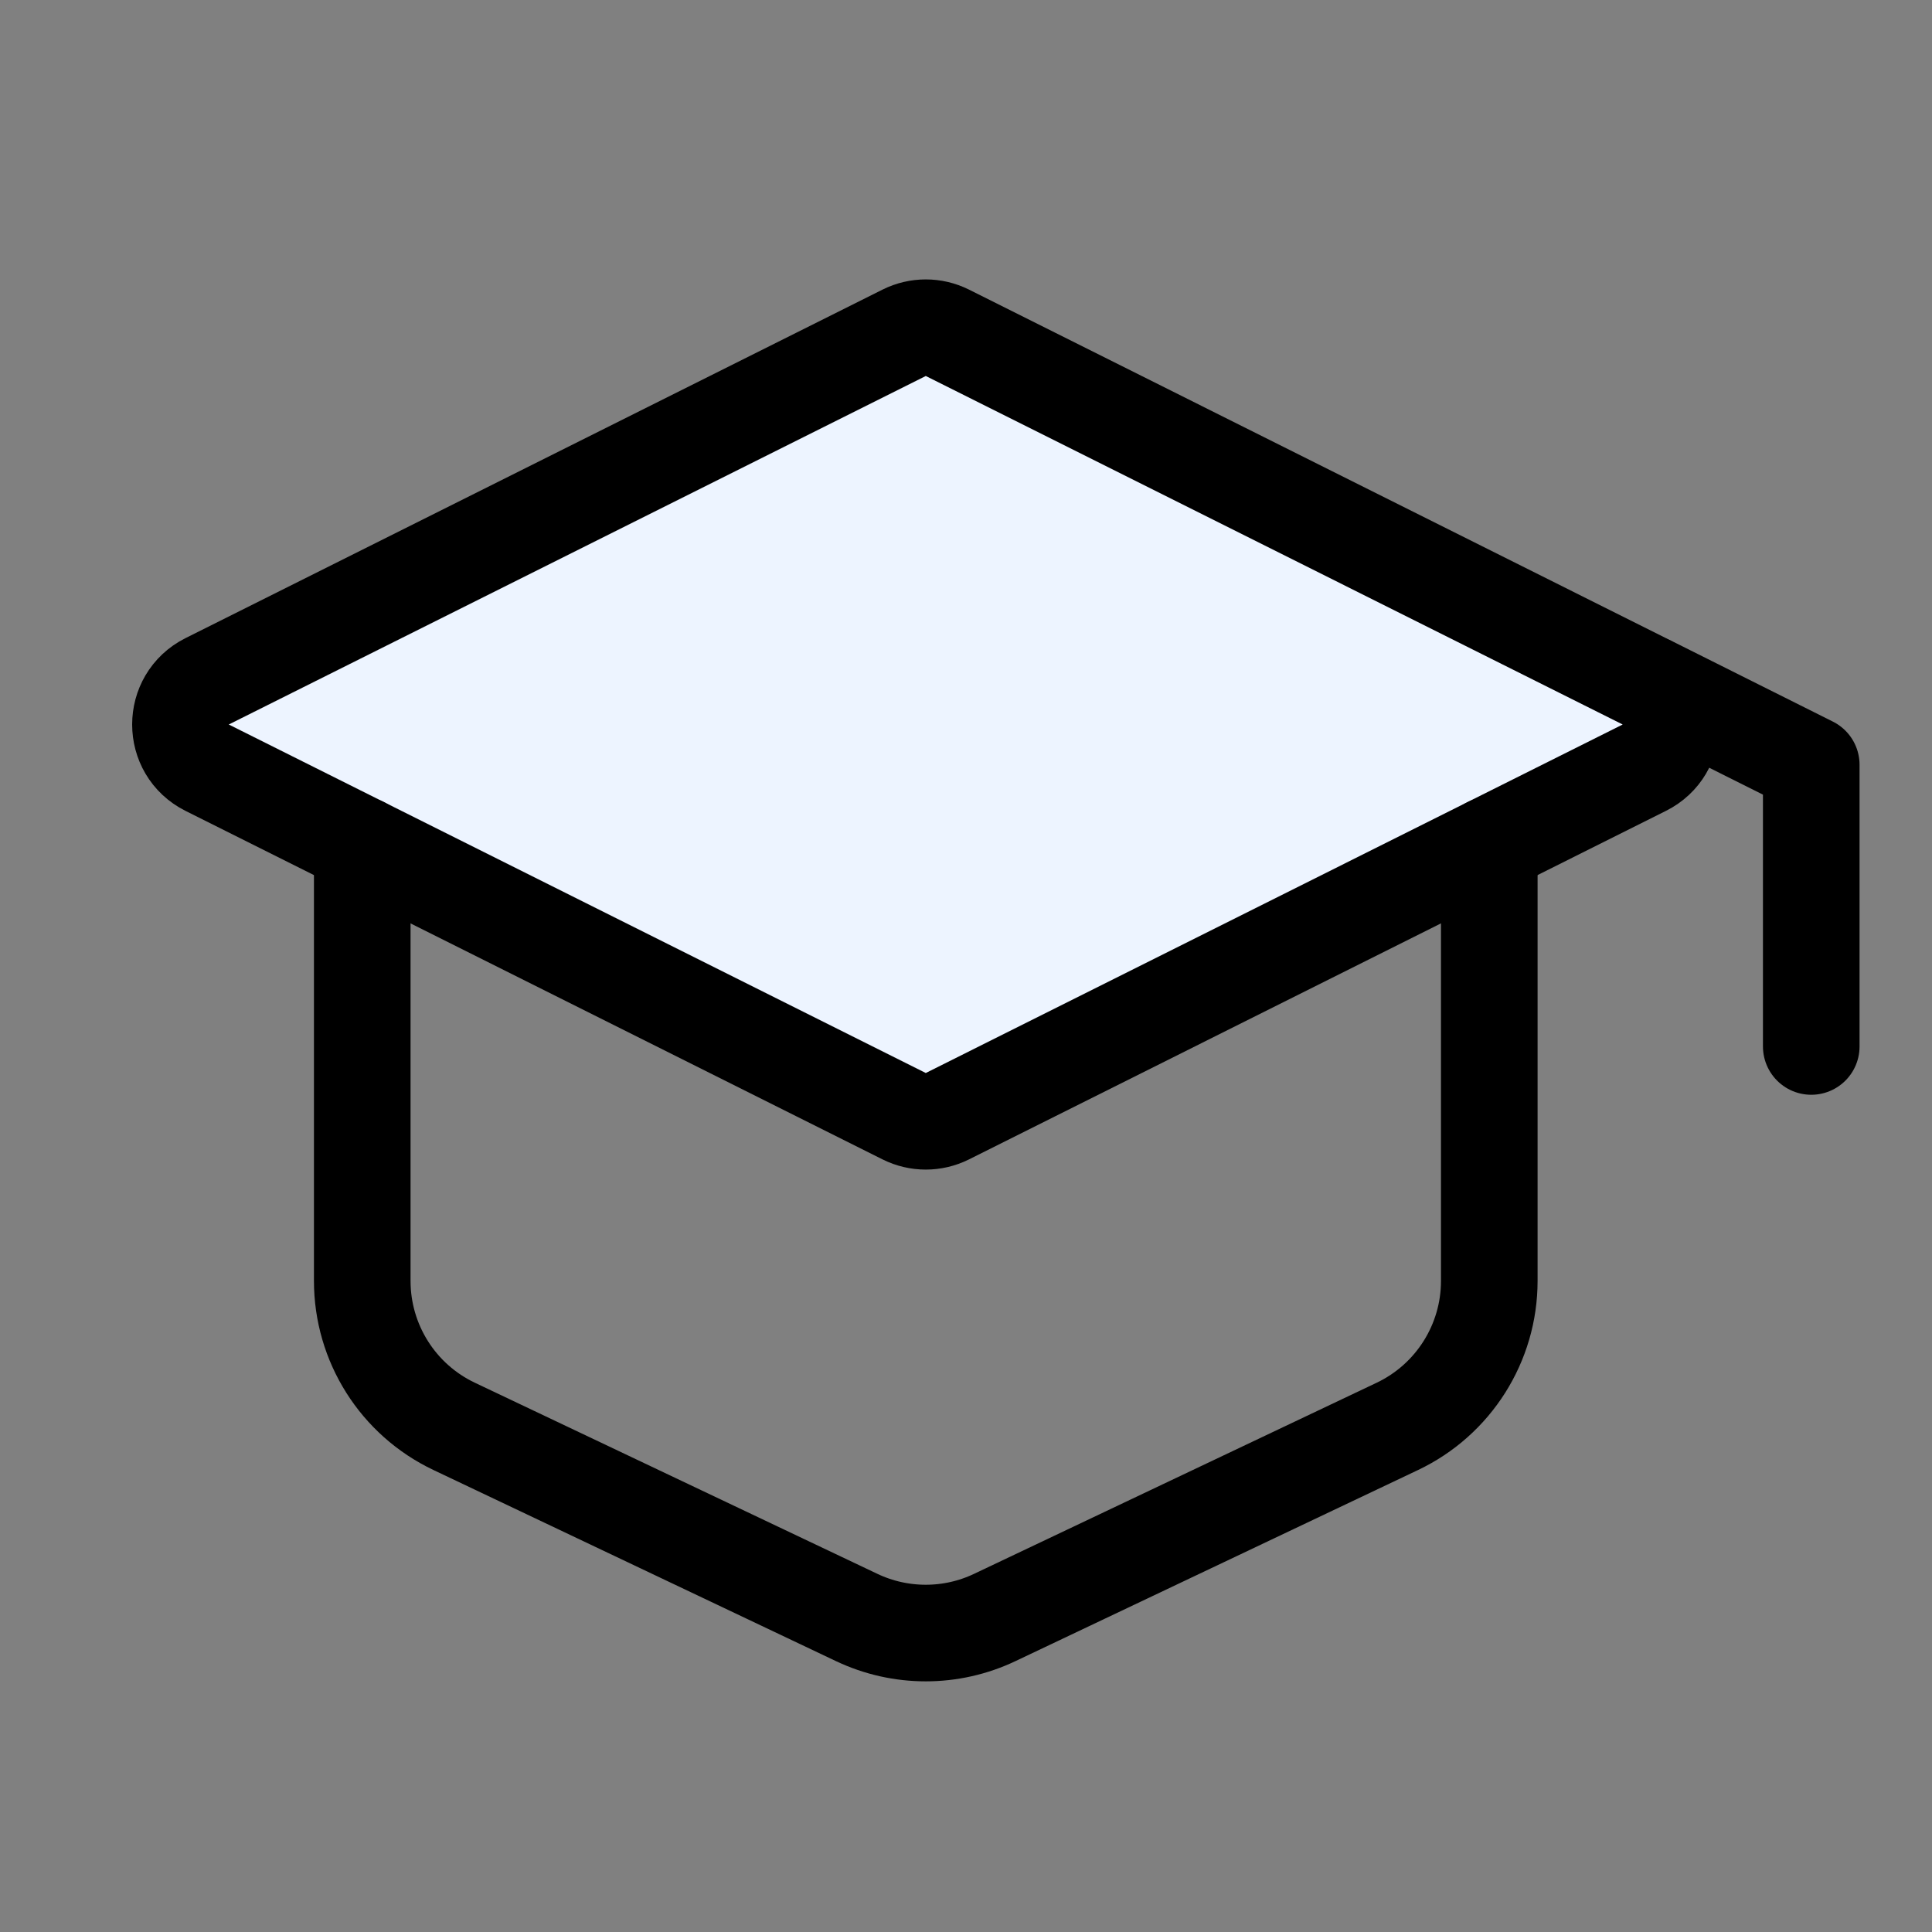 <svg width="20" height="20" viewBox="0 0 20 20" fill="none" xmlns="http://www.w3.org/2000/svg">
<rect x="0" y="0" width="20" height="20" fill="#808080" stroke="none"/>
<path d="M2.144 7.053L9.36 3.445C9.501 3.375 9.666 3.375 9.807 3.445L17.022 7.053C17.391 7.237 17.391 7.763 17.022 7.947L9.807 11.555C9.666 11.625 9.501 11.625 9.36 11.555L2.144 7.947C1.776 7.763 1.776 7.237 2.144 7.053Z" fill="#EDF4FF" stroke="black" stroke-linecap="round" stroke-linejoin="round"/>
<path d="M18.75 10.833V7.917L17.083 7.083" stroke="black" stroke-linecap="round" stroke-linejoin="round"/>
<path d="M3.75 8.75V13.26C3.75 13.904 4.12 14.49 4.702 14.766L8.868 16.744C9.321 16.959 9.846 16.959 10.298 16.744L14.465 14.766C15.046 14.49 15.417 13.904 15.417 13.26V8.75" stroke="black" stroke-linecap="round" stroke-linejoin="round"/>
</svg>
